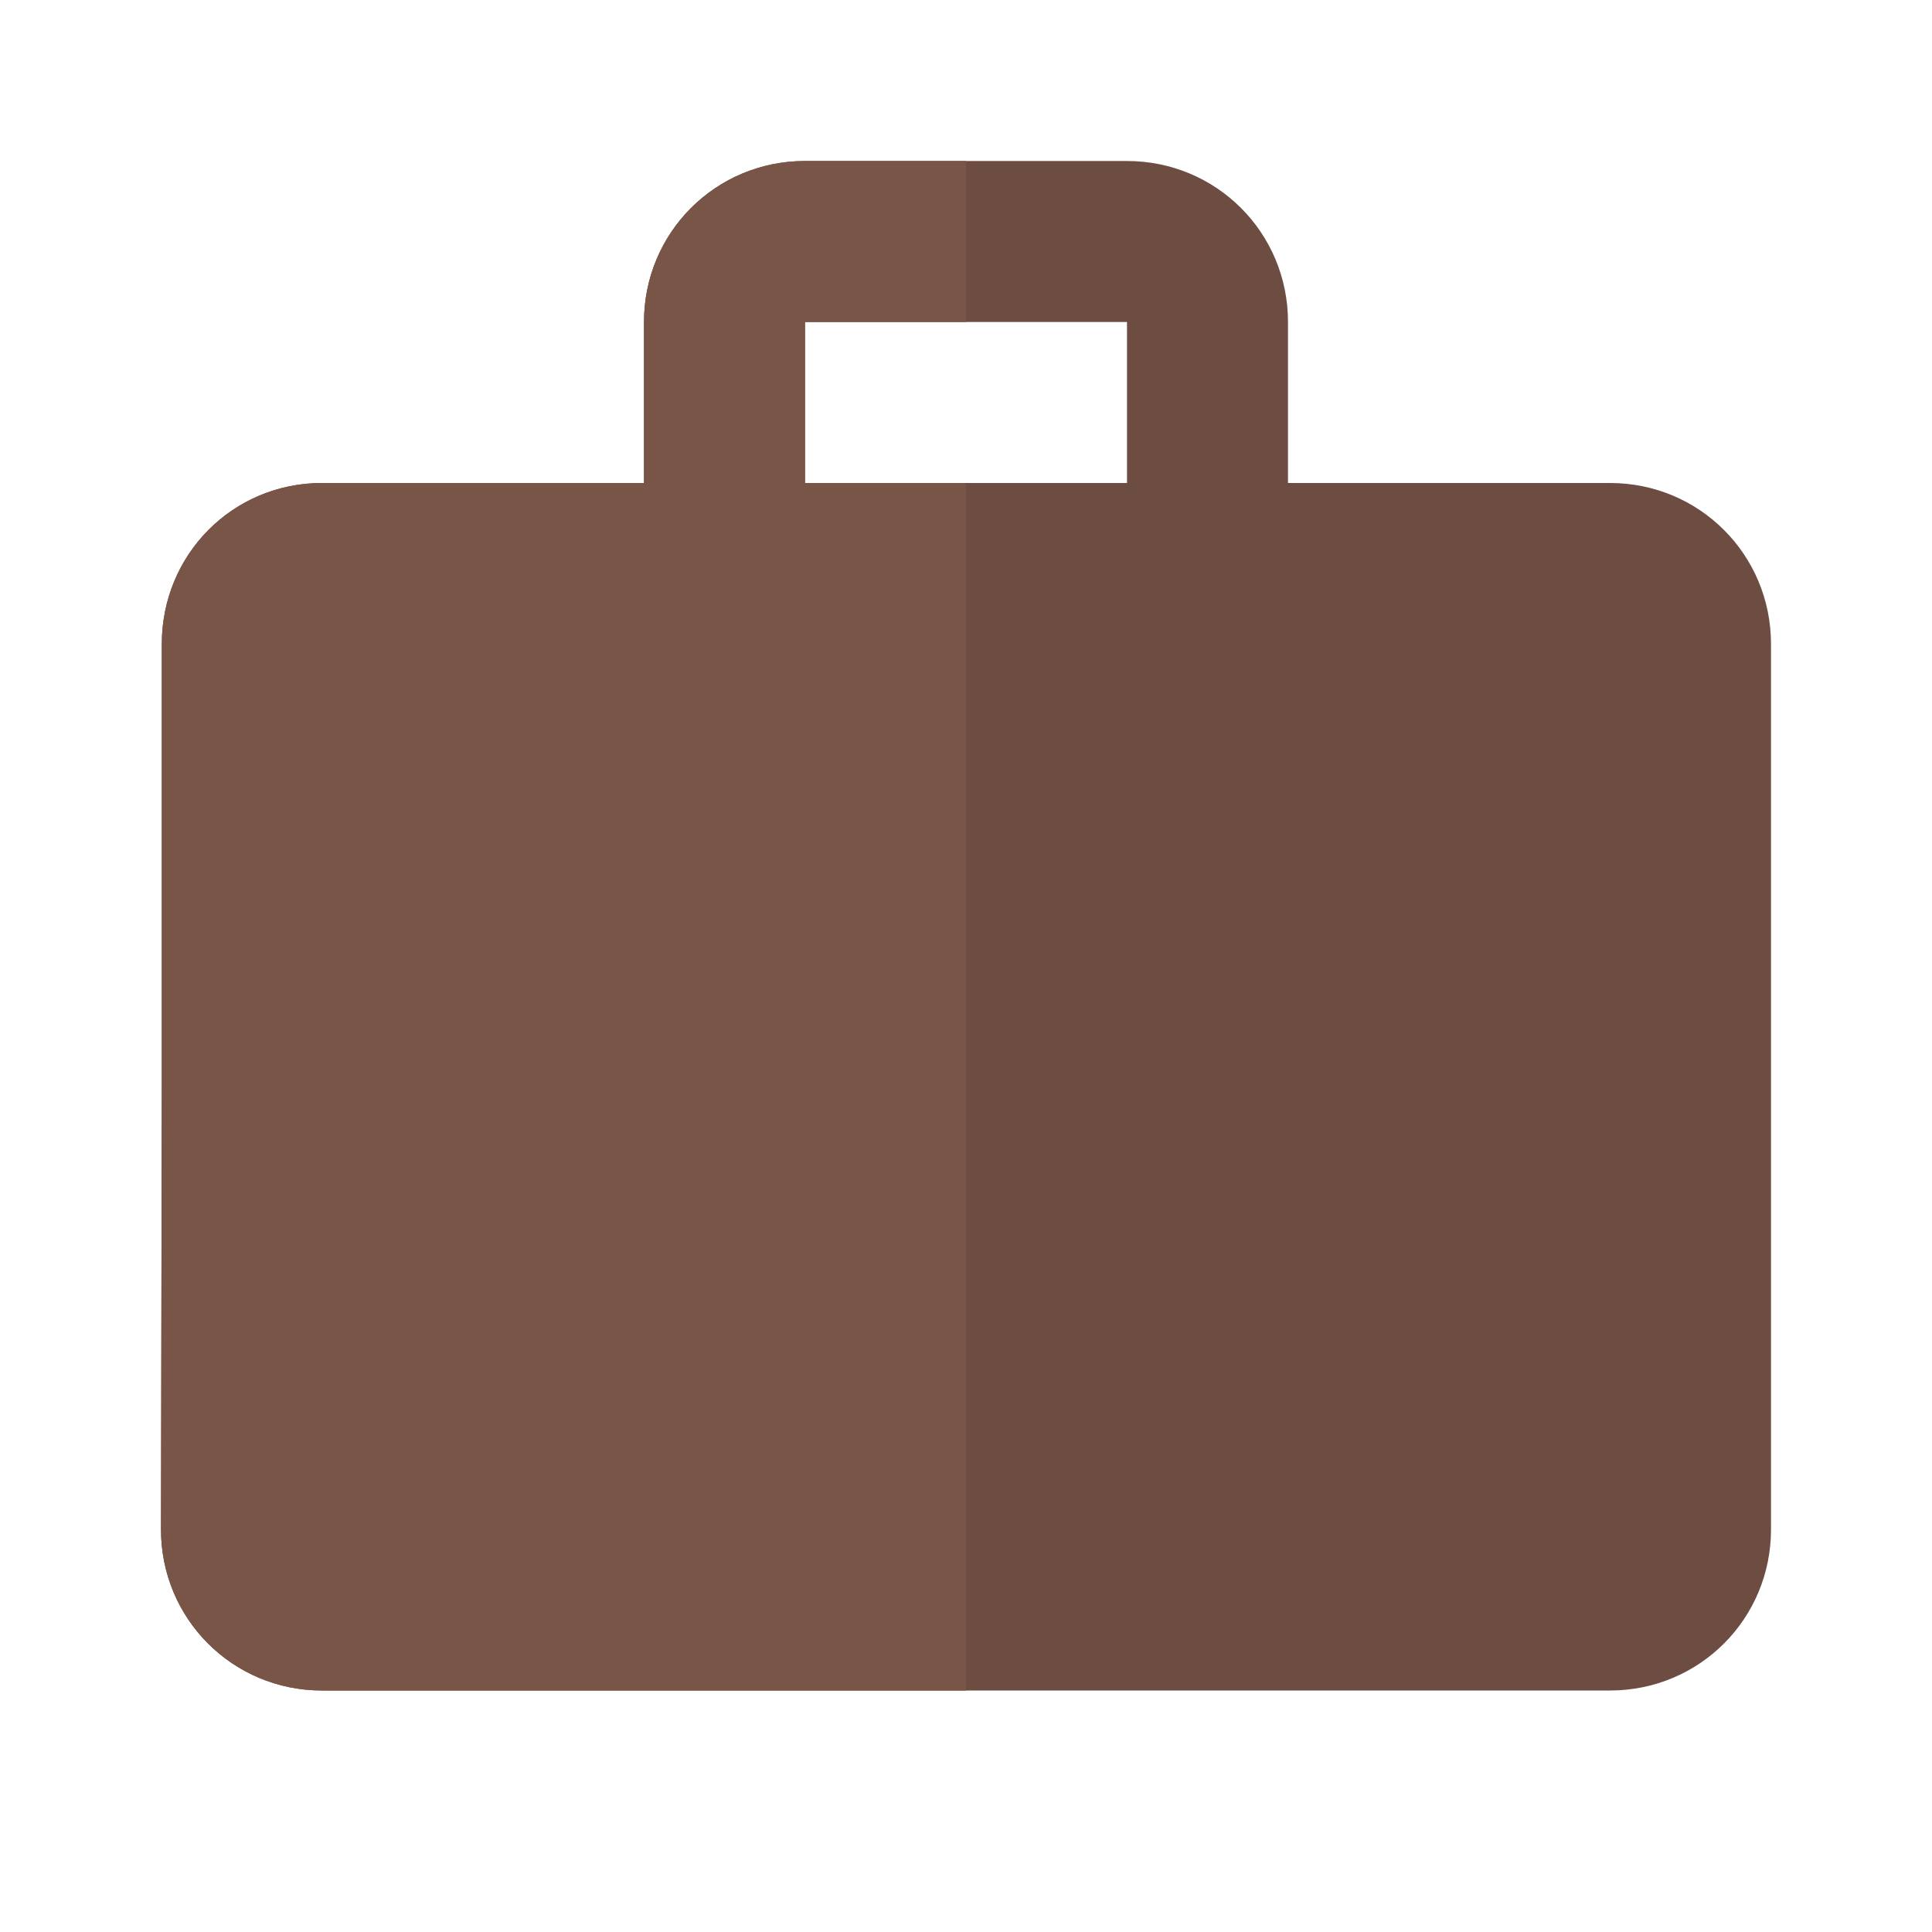 <svg version="1.1" xmlns="http://www.w3.org/2000/svg" viewBox="0 0 24 24" enable-background="new 0 0 24 24"><g id="Capa_1_1_"><path fill="#DB4437" d="M24,0v24H0V0H24 M25-1H-1v26h26V-1z"/><path fill="#6D4C41" d="M20,6h-4V4c0-1.11-0.89-2-2-2h-4C8.89,2,8,2.89,8,4v2H4C2.89,6,2.01,6.89,2.01,8v5.5L2,19c0,1.11,0.89,2,2,2h16c1.11,0,2-0.89,2-2V8C22,6.89,21.11,6,20,6z M14,6h-4V4h4V6z"/><path fill="#795548" d="M10,4v2h2v15H4c-1.11,0-2-0.89-2-2l0.01-5.5V8c0-1.11,0.88-2,1.99-2h4V4c0-1.11,0.89-2,2-2h2v2H10z"/></g><g id="Capa_2"></g></svg>